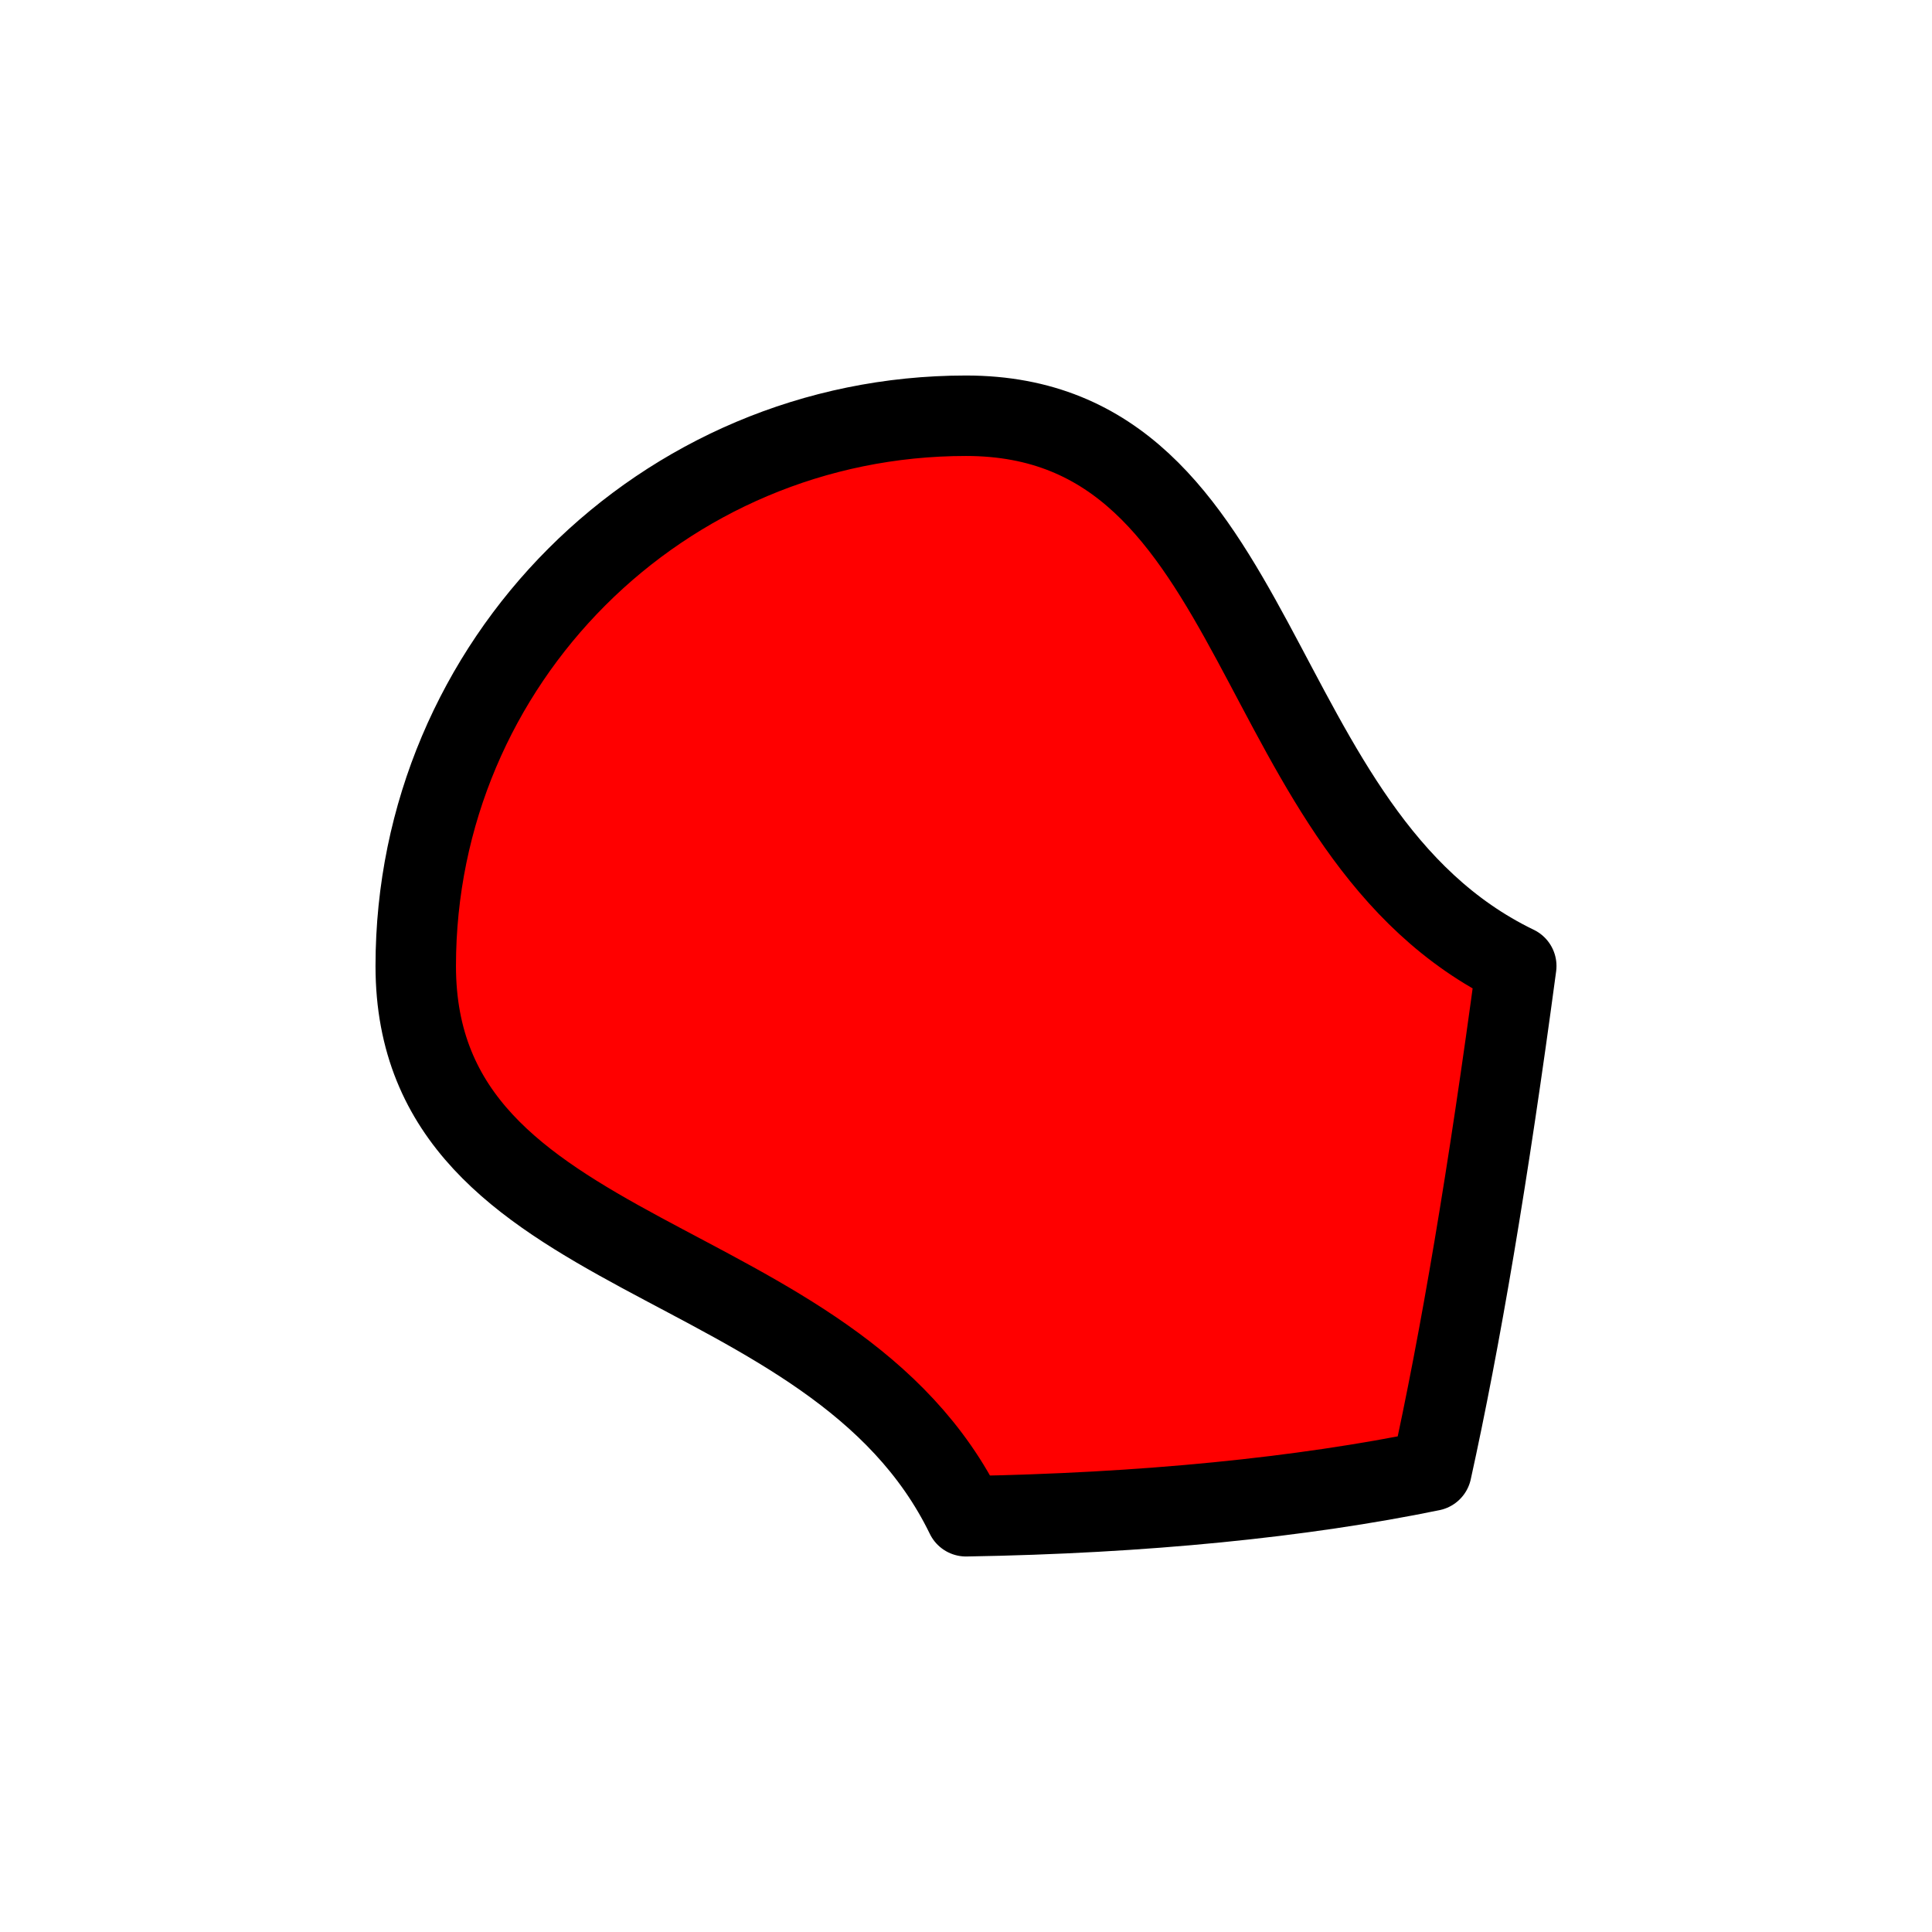 <?xml version="1.0" encoding="UTF-8" standalone="no"?>
<!-- Created with Inkscape (http://www.inkscape.org/) -->

<svg width="48" height="48" viewBox="0 0 48 48" version="1.1" id="svg1" xmlns="http://www.w3.org/2000/svg">
    <path style="fill:#ff0000;stroke:#000000;stroke-width:1.999;stroke-linecap:round;stroke-linejoin:round" d="M 37.671,24 C 30.872,20.718 31.551,10.329 24,10.329 C 16.449,10.329 10.329,16.449 10.329,24 C 10.329,31.551 20.702,30.879 24,37.671 C 28.432,37.598 32.352,37.2 35.564,36.54 C 36.277,33.308 36.978,29.176 37.671,24"/>
    
</svg>
